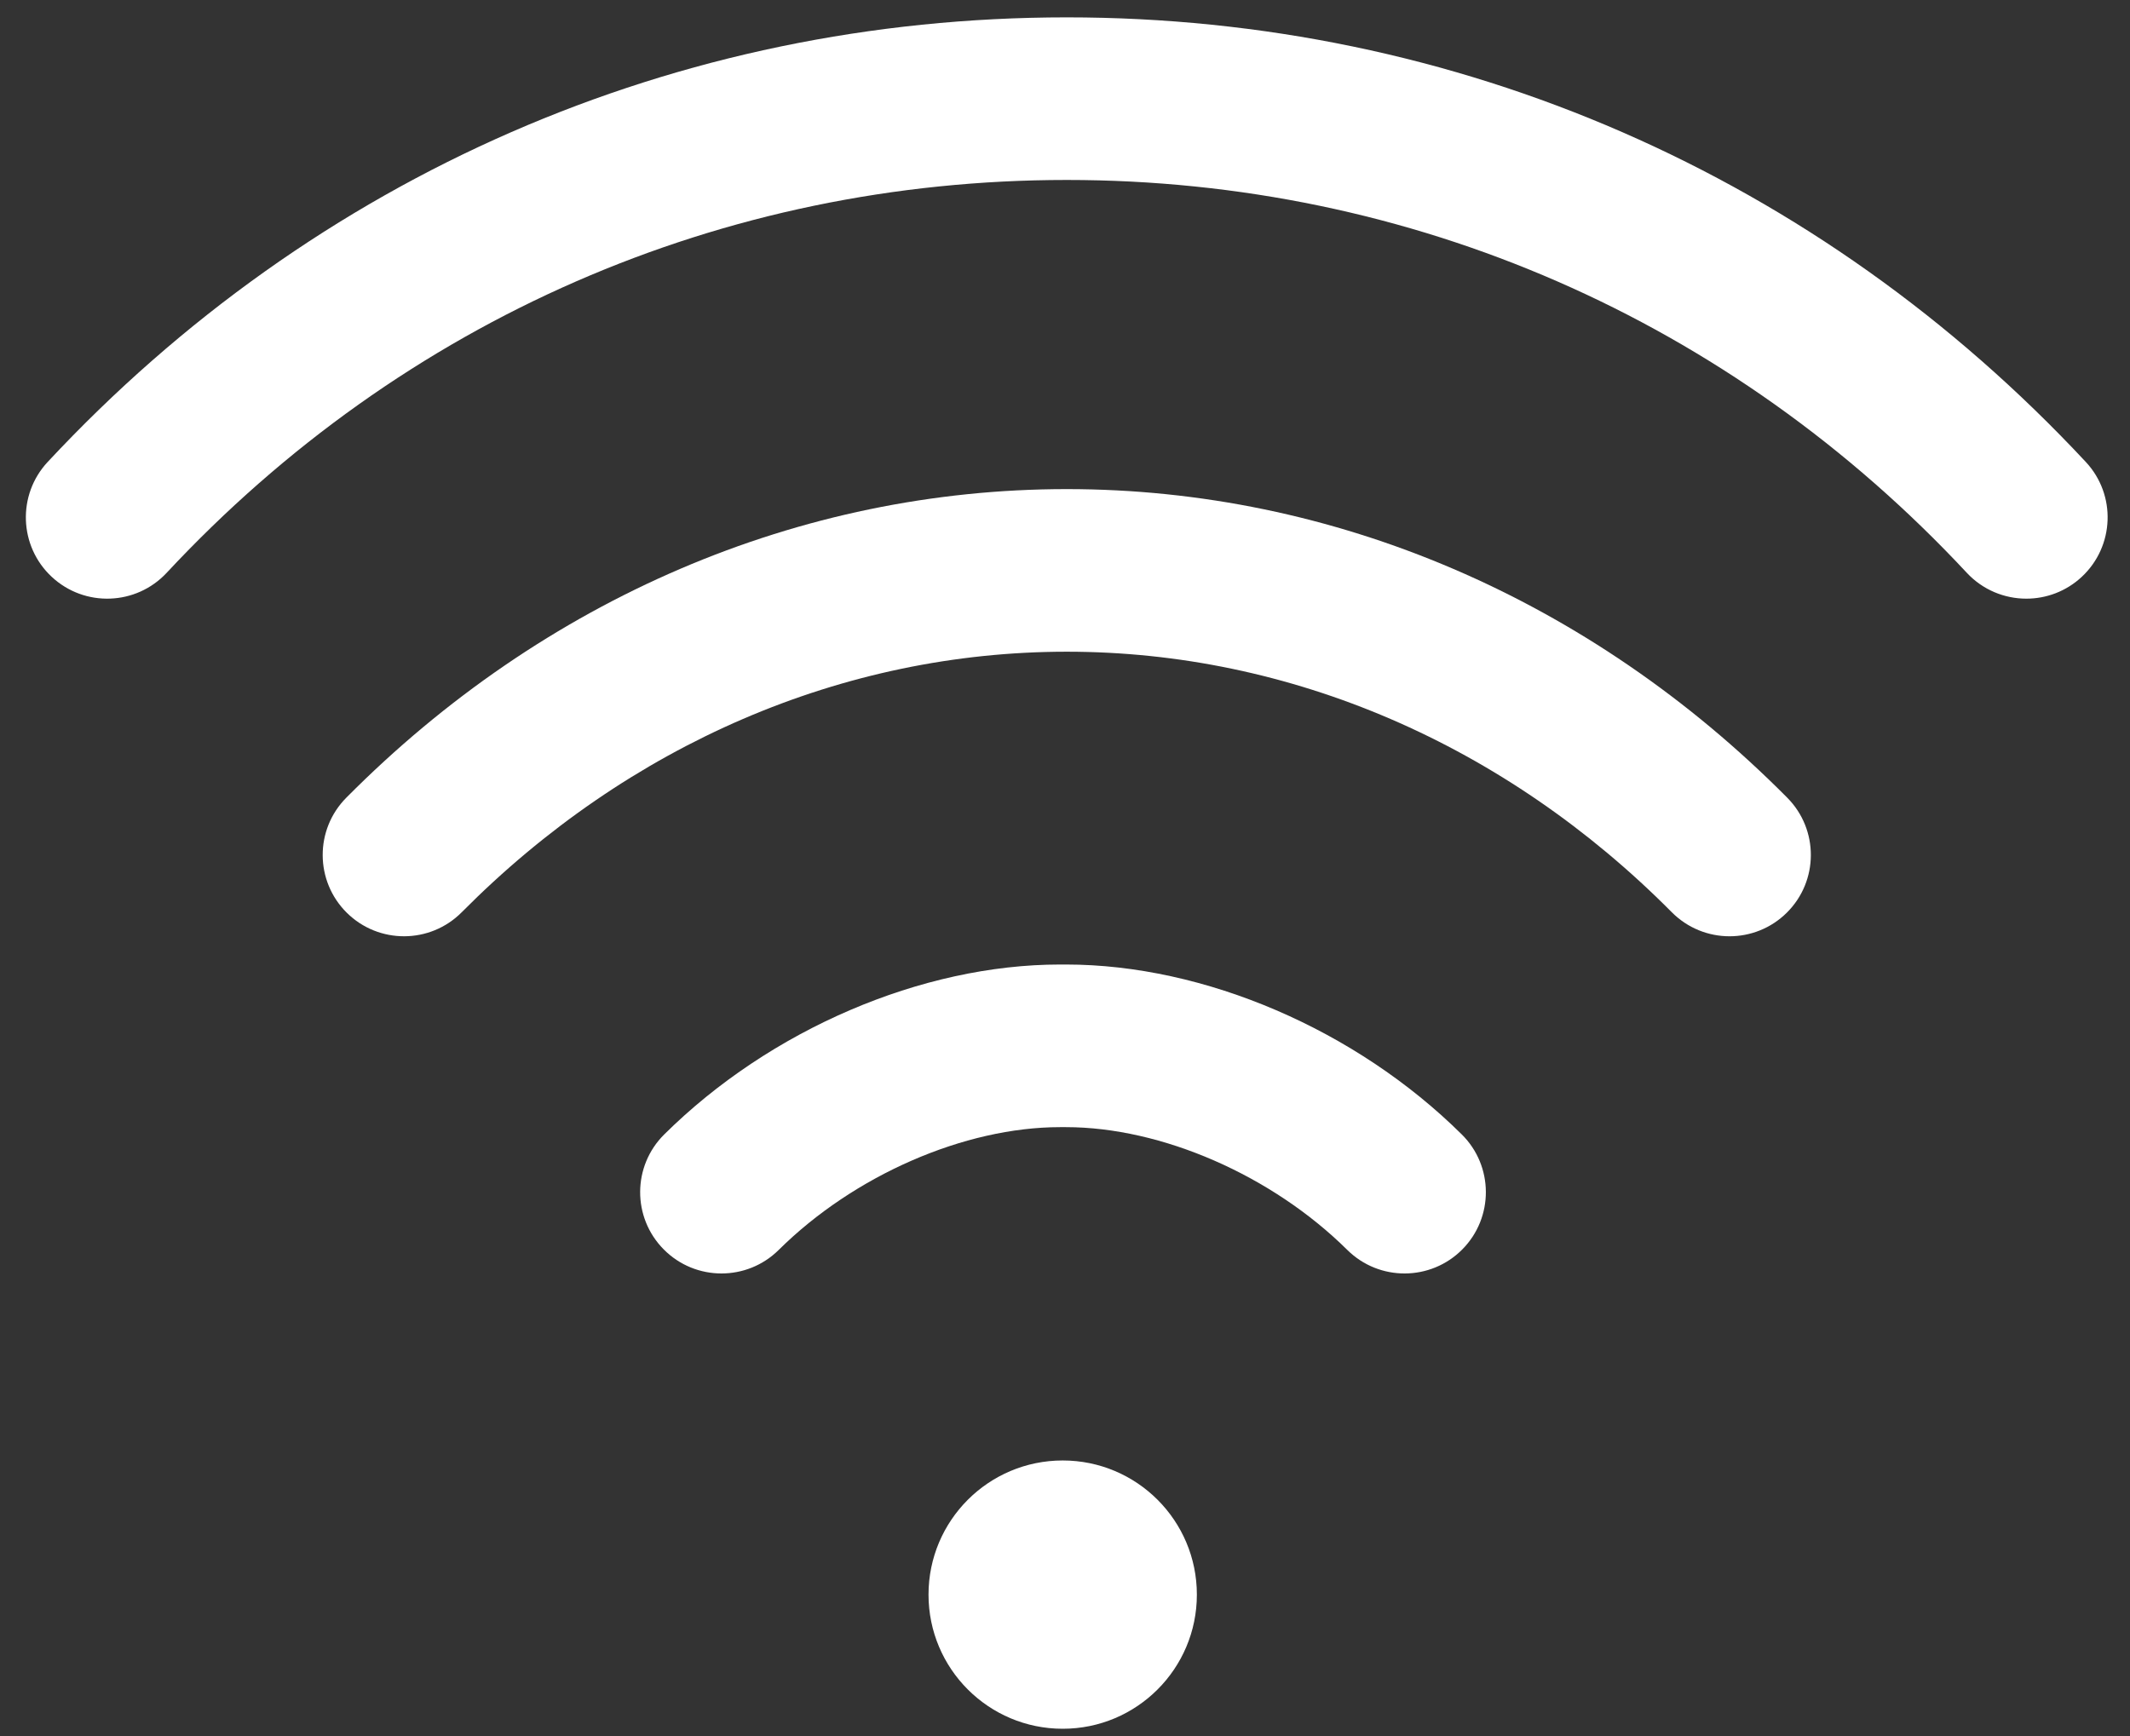 <svg width="65" height="53" viewBox="0 0 65 53" fill="none" xmlns="http://www.w3.org/2000/svg">
<rect x="0" y="0" width="65" height="53" fill="#333333" stroke="none"/>
<path d="M32.43 52.767C34.691 52.767 36.524 50.934 36.524 48.673C36.524 46.411 34.691 44.578 32.43 44.578C30.168 44.578 28.335 46.411 28.335 48.673C28.335 50.934 30.168 52.767 32.43 52.767Z" fill="white"/>
<path d="M63.651 14.1C55.495 5.349 44.452 0.53 32.553 0.53C20.655 0.53 9.611 5.349 1.455 14.1C0.521 15.102 0.576 16.673 1.579 17.607C2.581 18.541 4.152 18.486 5.086 17.484C12.293 9.752 22.047 5.493 32.554 5.493C43.059 5.493 52.814 9.752 60.02 17.484C60.509 18.008 61.172 18.273 61.836 18.273C62.442 18.273 63.05 18.053 63.528 17.607C64.53 16.672 64.586 15.102 63.651 14.1Z" fill="white"/>
<path d="M54.54 24.348C48.512 18.274 40.703 14.929 32.554 14.929C24.403 14.929 16.594 18.274 10.568 24.348C9.602 25.321 9.608 26.892 10.581 27.858C11.554 28.823 13.125 28.817 14.091 27.844C19.179 22.716 25.736 19.892 32.554 19.892C39.371 19.892 45.928 22.716 51.017 27.844C51.503 28.333 52.141 28.578 52.779 28.578C53.411 28.578 54.043 28.338 54.527 27.858C55.5 26.892 55.506 25.321 54.54 24.348Z" fill="white"/>
<path d="M44.608 34.626C41.38 31.427 36.752 29.44 32.531 29.44C32.53 29.44 32.529 29.44 32.529 29.44H32.35C32.349 29.44 32.349 29.44 32.348 29.44C28.127 29.44 23.498 31.427 20.27 34.626C19.297 35.59 19.289 37.162 20.254 38.135C20.739 38.625 21.378 38.87 22.017 38.87C22.648 38.87 23.279 38.631 23.763 38.152C26.061 35.875 29.431 34.404 32.348 34.404C32.349 34.404 32.349 34.404 32.35 34.404H32.529C32.53 34.404 32.53 34.404 32.53 34.404C35.447 34.404 38.817 35.875 41.115 38.152C42.089 39.116 43.66 39.109 44.625 38.135C45.589 37.162 45.582 35.59 44.608 34.626Z" fill="white"/>
</svg>
